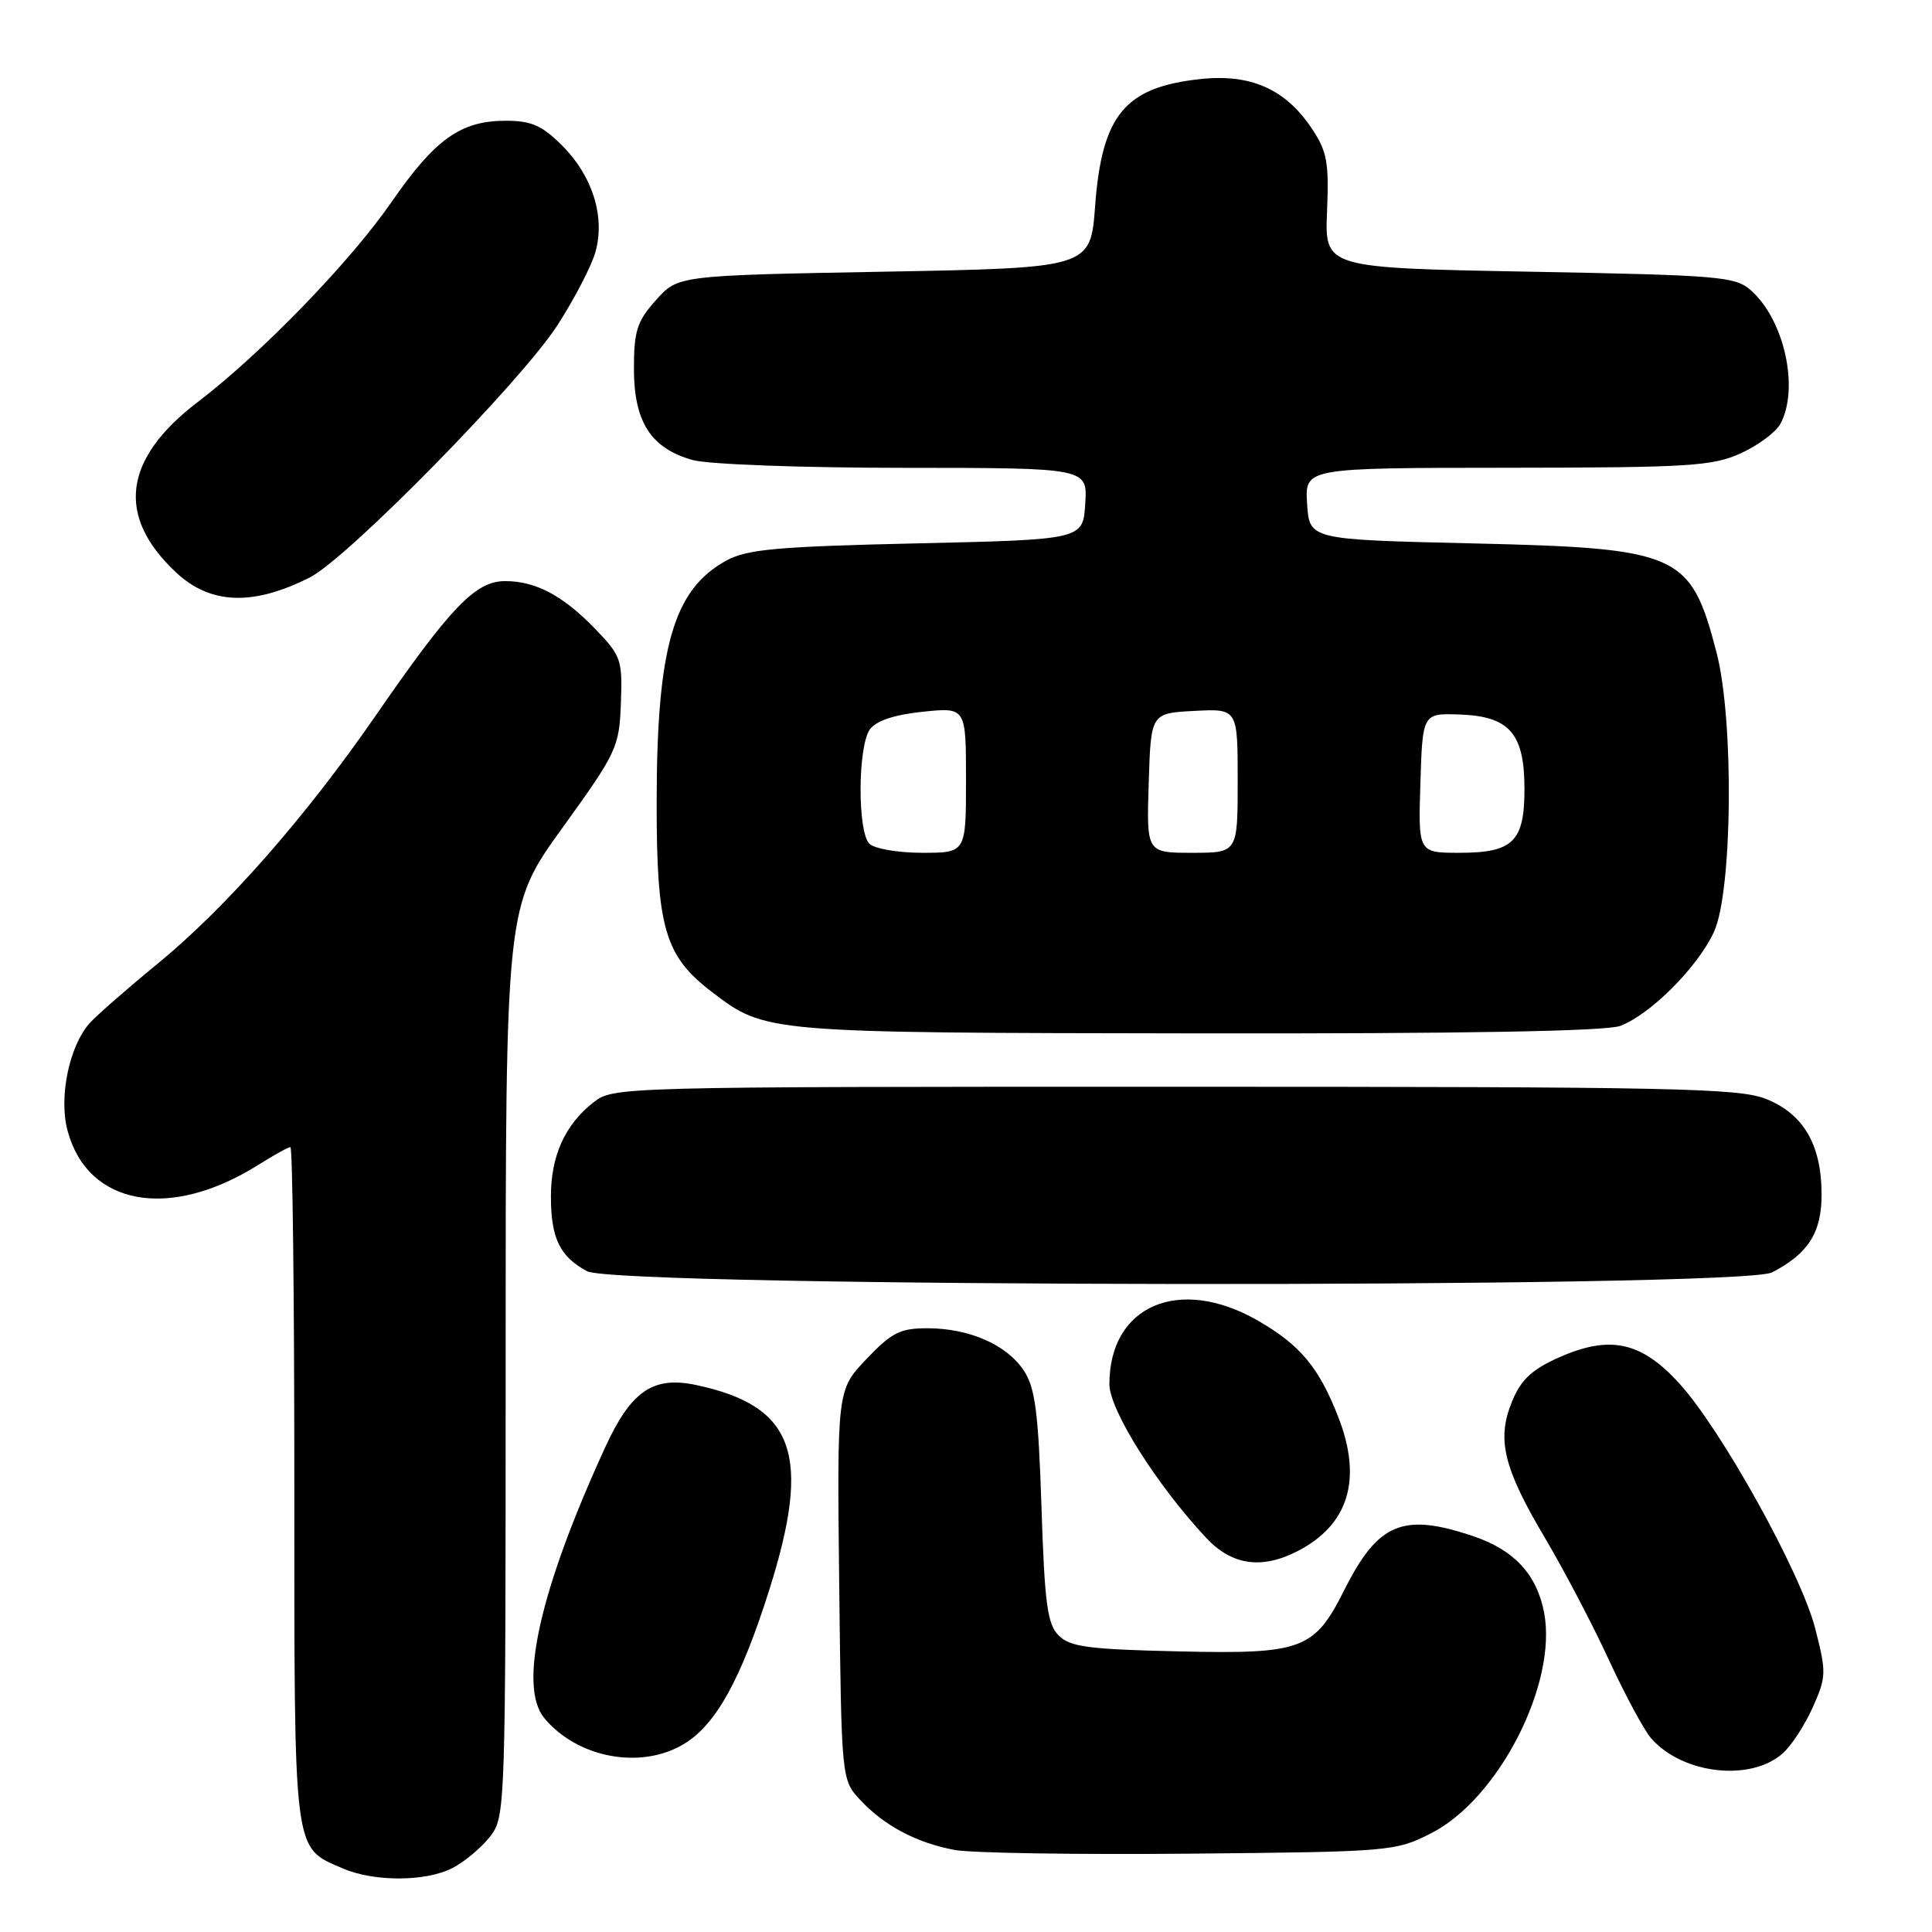 <?xml version="1.0" encoding="UTF-8" standalone="no"?>
<!DOCTYPE svg PUBLIC "-//W3C//DTD SVG 1.1//EN" "http://www.w3.org/Graphics/SVG/1.1/DTD/svg11.dtd" >
<svg xmlns="http://www.w3.org/2000/svg" xmlns:xlink="http://www.w3.org/1999/xlink" version="1.1" viewBox="0 0 256 256">
 <g >
 <path fill="currentColor"
d=" M 59.96 247.52 C 61.54 246.71 63.76 244.85 64.91 243.39 C 66.98 240.76 67.00 240.07 67.00 180.42 C 67.00 120.12 67.00 120.12 74.52 109.70 C 81.74 99.69 82.05 99.03 82.27 93.20 C 82.49 87.47 82.30 86.91 79.00 83.47 C 74.65 78.94 71.03 77.00 66.93 77.00 C 63.01 77.00 59.73 80.41 49.76 94.85 C 40.44 108.34 29.94 120.28 20.82 127.75 C 16.79 131.05 12.75 134.59 11.84 135.62 C 9.15 138.68 7.77 145.43 8.95 149.82 C 11.64 159.79 22.49 161.73 34.23 154.35 C 36.28 153.06 38.19 152.00 38.48 152.00 C 38.77 152.00 39.00 172.15 39.00 196.78 C 39.00 246.23 38.81 244.70 45.38 247.56 C 49.53 249.37 56.42 249.35 59.96 247.52 Z  M 189.66 242.90 C 198.56 238.37 206.37 223.12 204.61 213.72 C 203.66 208.67 200.68 205.42 195.32 203.59 C 185.92 200.39 182.61 201.76 178.14 210.66 C 174.16 218.59 172.57 219.19 156.31 218.82 C 144.24 218.55 141.79 218.23 140.28 216.71 C 138.78 215.21 138.42 212.54 138.00 199.66 C 137.59 187.13 137.17 183.90 135.67 181.62 C 133.42 178.19 128.43 176.00 122.88 176.00 C 119.28 176.00 118.14 176.57 114.80 180.09 C 110.91 184.18 110.91 184.18 111.20 210.01 C 111.50 235.84 111.50 235.84 114.00 238.52 C 117.19 241.93 121.44 244.18 126.50 245.13 C 128.70 245.54 142.72 245.76 157.66 245.62 C 184.30 245.37 184.91 245.32 189.66 242.90 Z  M 236.22 232.33 C 237.36 231.33 239.15 228.58 240.20 226.23 C 242.00 222.20 242.02 221.63 240.53 215.80 C 238.64 208.43 228.09 189.41 222.50 183.29 C 217.46 177.77 213.33 176.88 206.61 179.85 C 203.02 181.44 201.57 182.78 200.39 185.62 C 198.28 190.66 199.18 194.45 204.69 203.74 C 207.22 208.01 211.06 215.32 213.21 220.00 C 215.37 224.67 217.89 229.34 218.82 230.38 C 223.01 235.10 231.98 236.10 236.22 232.33 Z  M 90.67 231.06 C 94.88 228.49 98.16 222.57 101.91 210.74 C 107.61 192.73 105.31 186.28 92.18 183.51 C 86.52 182.32 83.60 184.33 80.17 191.82 C 71.52 210.68 68.65 223.45 72.11 227.64 C 76.51 232.97 84.98 234.53 90.67 231.06 Z  M 171.96 205.52 C 178.72 202.03 180.54 195.99 177.33 187.77 C 174.77 181.19 172.27 178.20 166.66 174.98 C 156.26 169.01 147.00 172.98 147.00 183.41 C 147.00 186.81 153.23 196.71 159.80 203.75 C 163.22 207.42 167.18 207.99 171.96 205.52 Z  M 234.80 168.60 C 239.62 166.11 241.39 163.32 241.37 158.21 C 241.35 151.68 238.97 147.60 234.02 145.62 C 230.40 144.18 221.89 144.00 155.61 144.00 C 81.74 144.00 81.25 144.01 78.61 146.09 C 74.86 149.04 73.00 153.16 73.00 158.52 C 73.00 164.07 74.16 166.48 77.78 168.44 C 81.75 170.60 230.65 170.75 234.80 168.60 Z  M 214.68 135.94 C 218.69 134.43 224.92 128.19 227.10 123.50 C 229.57 118.18 229.78 95.43 227.45 86.46 C 224.02 73.29 222.57 72.64 195.00 72.00 C 173.50 71.50 173.50 71.50 173.20 66.75 C 172.89 62.00 172.89 62.00 199.70 61.98 C 223.83 61.96 226.92 61.77 230.67 60.06 C 232.96 59.02 235.32 57.26 235.92 56.15 C 238.43 51.46 236.45 42.44 232.04 38.50 C 229.94 36.63 227.99 36.47 202.66 36.00 C 175.53 35.50 175.53 35.50 175.84 28.00 C 176.11 21.49 175.84 20.04 173.80 17.00 C 170.32 11.79 165.70 9.75 159.02 10.48 C 149.05 11.56 146.01 15.23 145.11 27.29 C 144.50 35.50 144.50 35.50 117.17 36.00 C 89.83 36.50 89.83 36.50 86.92 39.77 C 84.40 42.58 84.00 43.83 84.00 48.88 C 84.00 55.92 86.26 59.42 91.80 60.96 C 93.86 61.53 106.23 61.99 119.80 61.99 C 144.11 62.00 144.11 62.00 143.80 66.75 C 143.50 71.50 143.50 71.50 121.50 72.00 C 102.97 72.42 98.99 72.78 96.26 74.27 C 89.23 78.11 87.03 85.72 87.01 106.29 C 87.00 122.97 88.07 126.67 94.33 131.44 C 101.45 136.87 101.28 136.85 158.68 136.93 C 193.87 136.98 212.82 136.64 214.68 135.94 Z  M 41.06 76.51 C 46.05 73.98 69.02 50.59 73.86 43.10 C 76.13 39.59 78.40 35.20 78.91 33.36 C 80.20 28.69 78.51 23.31 74.50 19.30 C 71.82 16.62 70.42 16.00 67.00 16.00 C 61.05 16.00 57.64 18.43 51.86 26.80 C 46.37 34.73 34.66 46.82 26.19 53.28 C 16.32 60.81 15.36 68.41 23.34 75.86 C 27.89 80.11 33.53 80.32 41.06 76.51 Z  M 115.20 111.80 C 113.60 110.20 113.66 98.85 115.27 96.64 C 116.11 95.50 118.50 94.70 122.27 94.31 C 128.00 93.72 128.00 93.72 128.00 103.36 C 128.00 113.00 128.00 113.00 122.20 113.00 C 119.01 113.00 115.86 112.46 115.20 111.80 Z  M 152.21 103.75 C 152.50 94.50 152.50 94.50 158.25 94.20 C 164.00 93.90 164.00 93.90 164.00 103.45 C 164.00 113.00 164.00 113.00 157.96 113.00 C 151.92 113.00 151.92 113.00 152.21 103.75 Z  M 188.21 103.75 C 188.50 94.50 188.50 94.50 193.49 94.68 C 200.02 94.92 202.00 97.21 202.00 104.54 C 202.00 111.52 200.49 113.00 193.39 113.00 C 187.92 113.00 187.92 113.00 188.21 103.75 Z "/>
</g>
</svg>